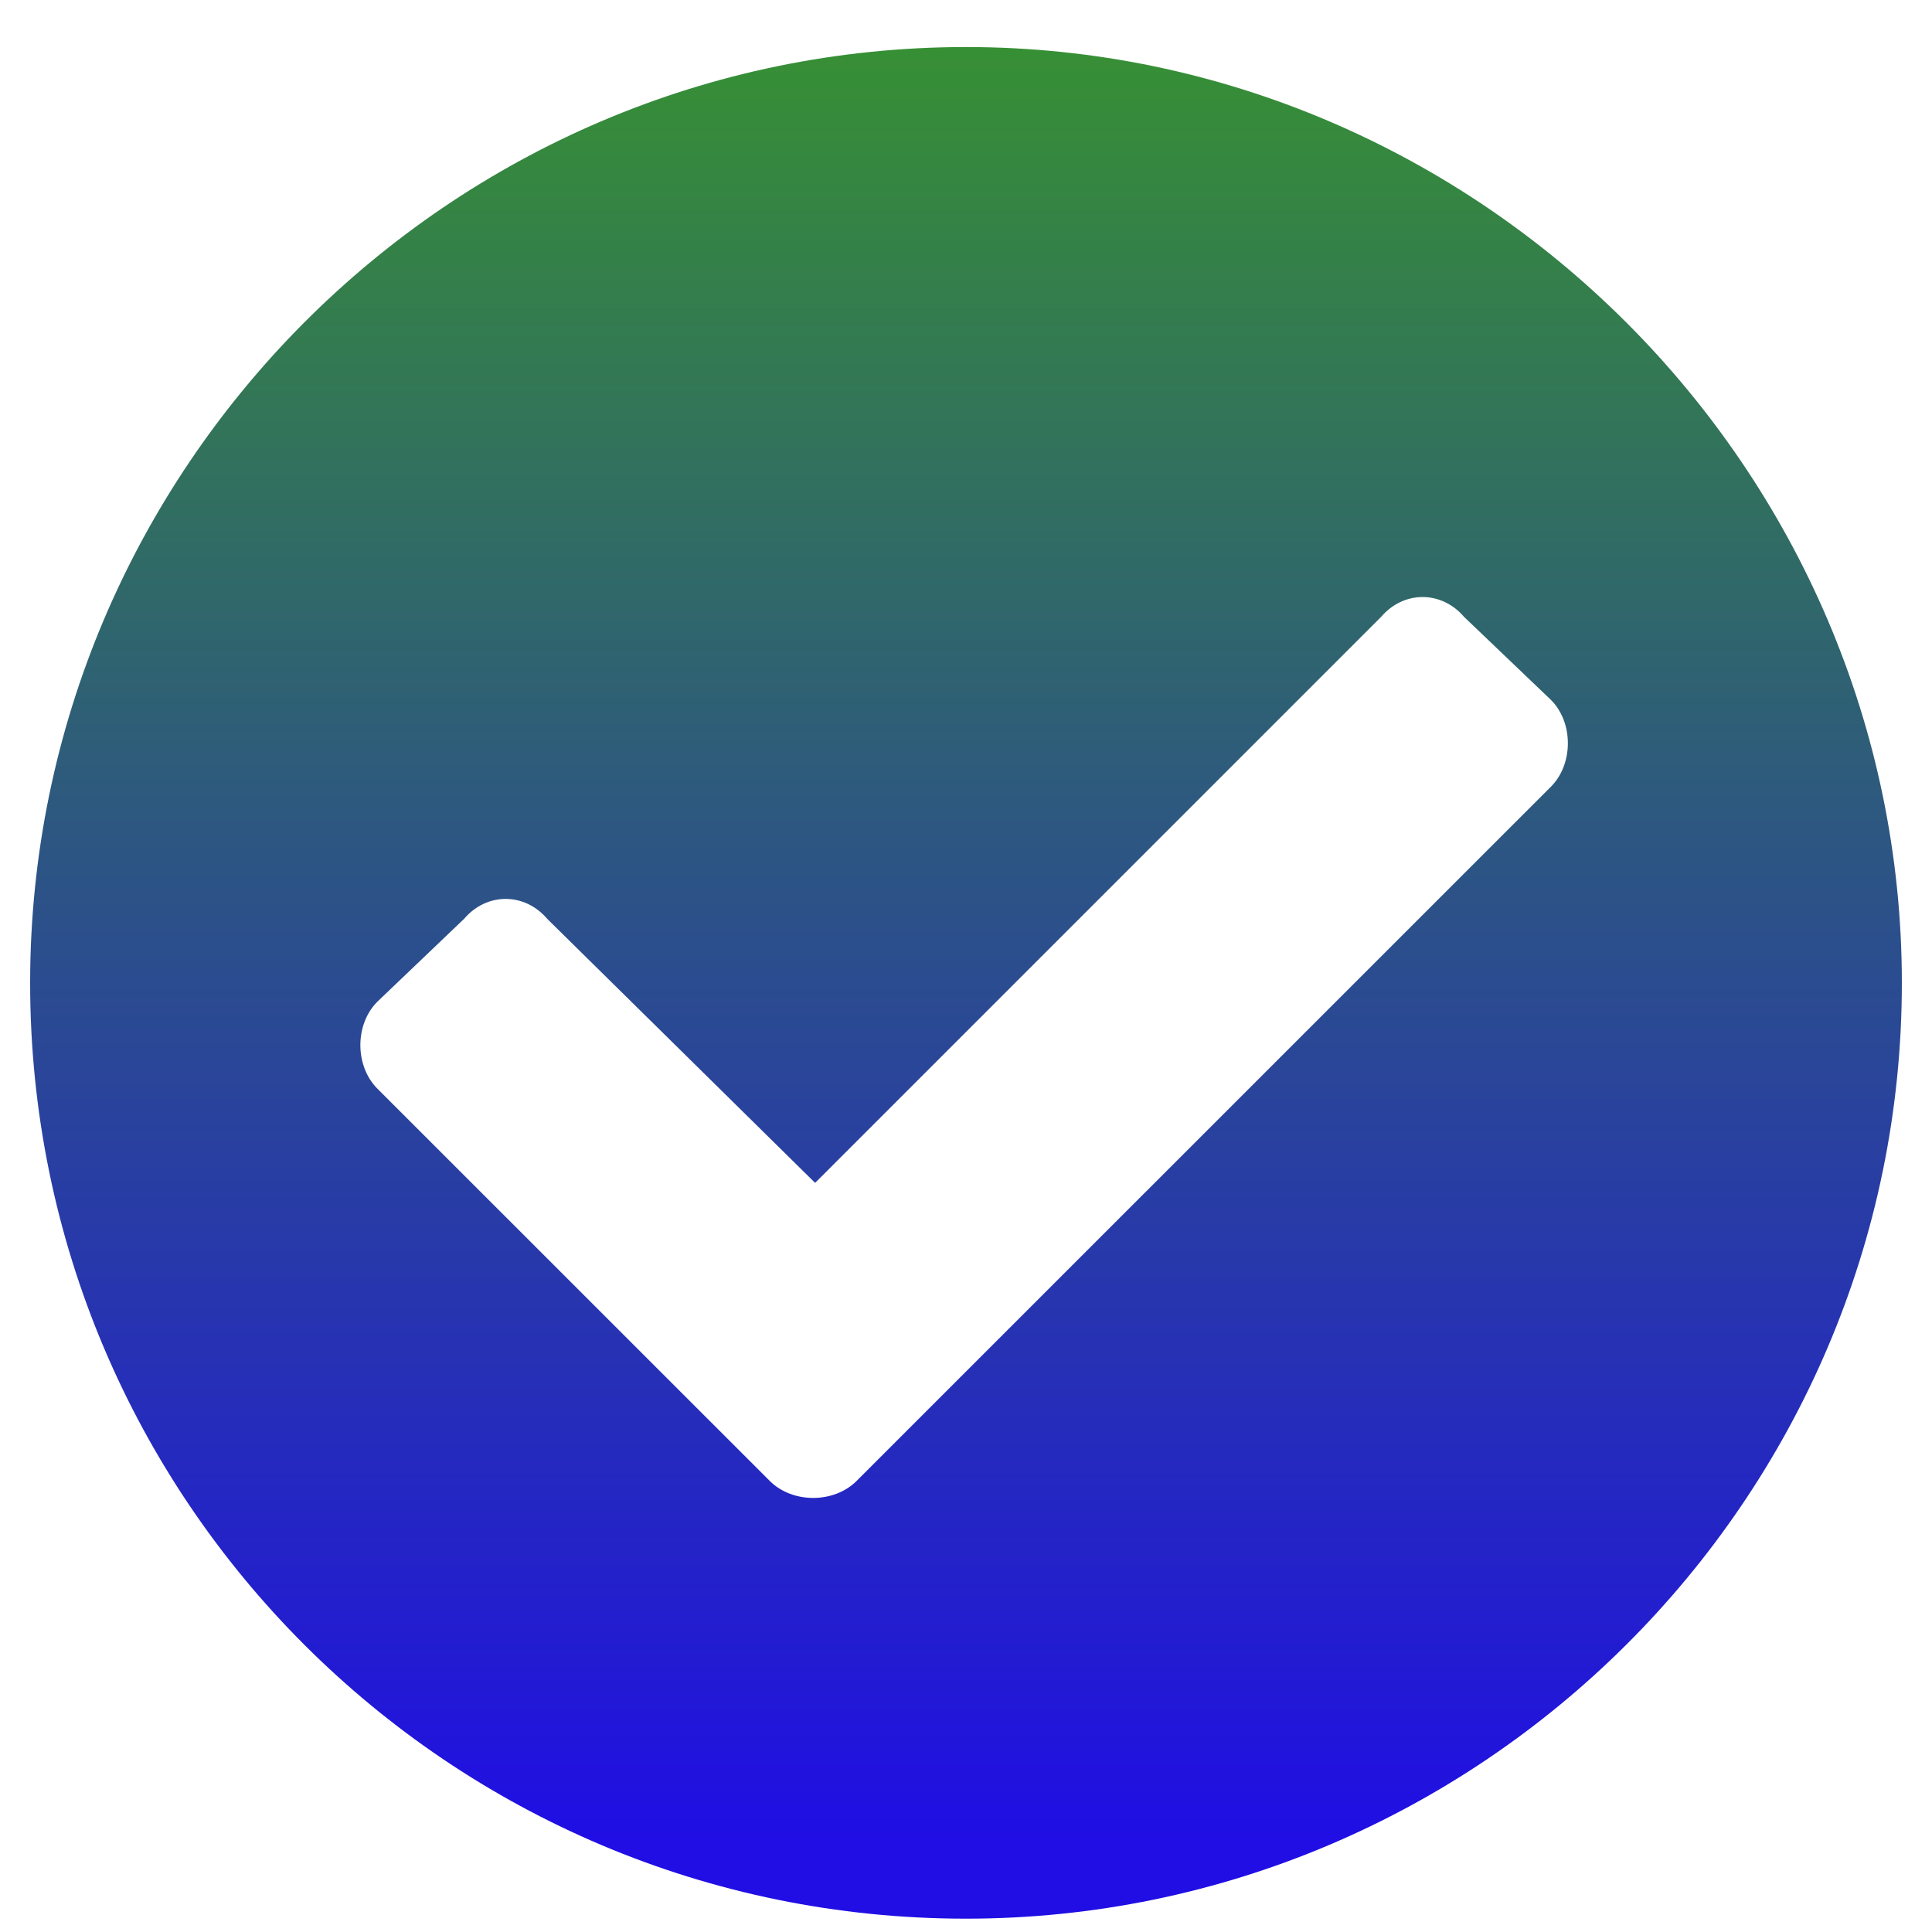 <svg width="20" height="20" viewBox="0 0 20 20" fill="none" xmlns="http://www.w3.org/2000/svg">
<path d="M19.688 10.175C19.688 15.526 15.312 19.862 10 19.862C4.648 19.862 0.312 15.526 0.312 10.175C0.312 4.862 4.648 0.487 10 0.487C15.312 0.487 19.688 4.862 19.688 10.175ZM8.867 15.331L16.055 8.144C16.289 7.909 16.289 7.479 16.055 7.245L15.156 6.386C14.922 6.112 14.531 6.112 14.297 6.386L8.438 12.245L5.664 9.511C5.43 9.237 5.039 9.237 4.805 9.511L3.906 10.37C3.672 10.604 3.672 11.034 3.906 11.269L7.969 15.331C8.203 15.565 8.633 15.565 8.867 15.331Z" fill="url(#paint0_linear_197_139)"/>
<defs>
<linearGradient id="paint0_linear_197_139" x1="10" y1="-1.325" x2="10" y2="19.042" gradientUnits="userSpaceOnUse">
<stop stop-color="#399C23"/>
<stop offset="1" stop-color="#200EE4"/>
</linearGradient>
</defs>
</svg>

